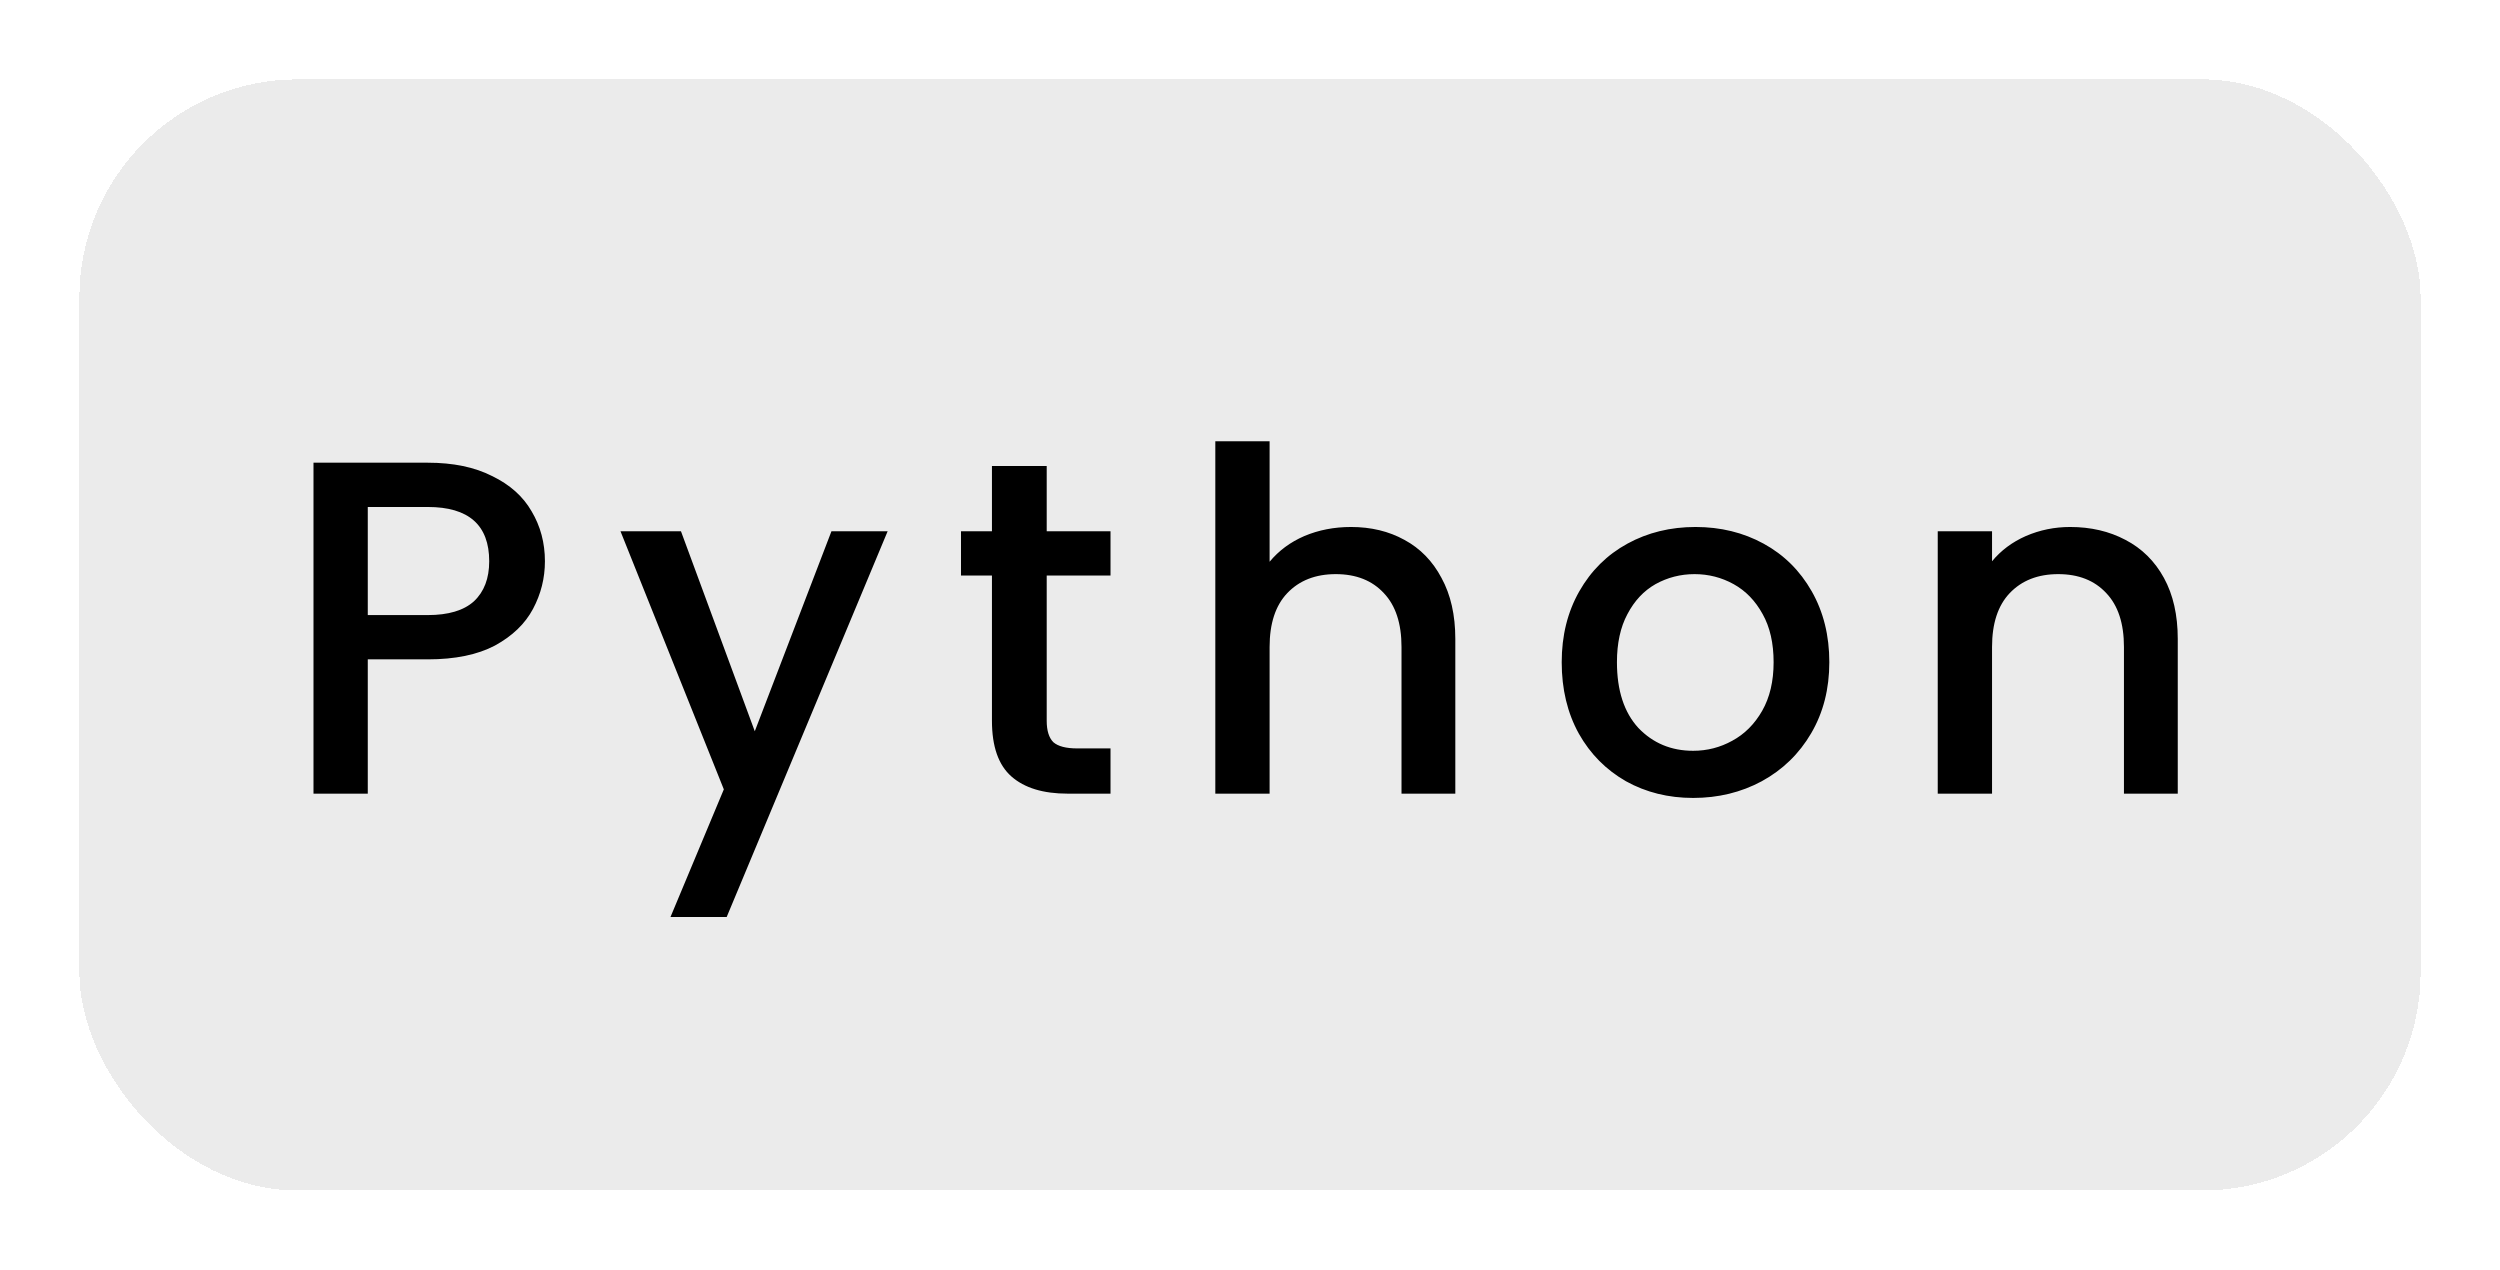 <svg width="126" height="64" viewBox="0 0 126 64" fill="none" xmlns="http://www.w3.org/2000/svg">
<g filter="url(#filter0_d_1314_149)">
<rect x="4" width="118" height="56" rx="11" fill="#EBEBEB" shape-rendering="crispEdges"/>
<path d="M27.464 24.288C27.464 25.136 27.264 25.936 26.864 26.688C26.464 27.44 25.824 28.056 24.944 28.536C24.064 29 22.936 29.232 21.56 29.232H18.536V36H15.8V19.32H21.56C22.84 19.32 23.92 19.544 24.8 19.992C25.696 20.424 26.36 21.016 26.792 21.768C27.24 22.52 27.464 23.36 27.464 24.288ZM21.56 27C22.6 27 23.376 26.768 23.888 26.304C24.4 25.824 24.656 25.152 24.656 24.288C24.656 22.464 23.624 21.552 21.56 21.552H18.536V27H21.56ZM44.737 22.776L36.625 42.216H33.793L36.481 35.784L31.273 22.776H34.321L38.041 32.856L41.905 22.776H44.737ZM52.754 25.008V32.328C52.754 32.824 52.866 33.184 53.09 33.408C53.33 33.616 53.73 33.72 54.29 33.72H55.97V36H53.81C52.578 36 51.634 35.712 50.978 35.136C50.322 34.56 49.994 33.624 49.994 32.328V25.008H48.434V22.776H49.994V19.488H52.754V22.776H55.97V25.008H52.754ZM68.092 22.56C69.1 22.56 69.996 22.776 70.78 23.208C71.58 23.64 72.204 24.28 72.652 25.128C73.116 25.976 73.348 27 73.348 28.2V36H70.636V28.608C70.636 27.424 70.34 26.52 69.748 25.896C69.156 25.256 68.348 24.936 67.324 24.936C66.3 24.936 65.484 25.256 64.876 25.896C64.284 26.52 63.988 27.424 63.988 28.608V36H61.252V18.24H63.988V24.312C64.452 23.752 65.036 23.32 65.74 23.016C66.46 22.712 67.244 22.56 68.092 22.56ZM85.334 36.216C84.086 36.216 82.958 35.936 81.95 35.376C80.942 34.8 80.15 34 79.574 32.976C78.998 31.936 78.71 30.736 78.71 29.376C78.71 28.032 79.006 26.84 79.598 25.8C80.19 24.76 80.998 23.96 82.022 23.4C83.046 22.84 84.19 22.56 85.454 22.56C86.718 22.56 87.862 22.84 88.886 23.4C89.91 23.96 90.718 24.76 91.31 25.8C91.902 26.84 92.198 28.032 92.198 29.376C92.198 30.72 91.894 31.912 91.286 32.952C90.678 33.992 89.846 34.8 88.79 35.376C87.75 35.936 86.598 36.216 85.334 36.216ZM85.334 33.84C86.038 33.84 86.694 33.672 87.302 33.336C87.926 33 88.43 32.496 88.814 31.824C89.198 31.152 89.39 30.336 89.39 29.376C89.39 28.416 89.206 27.608 88.838 26.952C88.47 26.28 87.982 25.776 87.374 25.44C86.766 25.104 86.11 24.936 85.406 24.936C84.702 24.936 84.046 25.104 83.438 25.44C82.846 25.776 82.374 26.28 82.022 26.952C81.67 27.608 81.494 28.416 81.494 29.376C81.494 30.8 81.854 31.904 82.574 32.688C83.31 33.456 84.23 33.84 85.334 33.84ZM104.335 22.56C105.375 22.56 106.303 22.776 107.119 23.208C107.951 23.64 108.599 24.28 109.063 25.128C109.527 25.976 109.759 27 109.759 28.2V36H107.047V28.608C107.047 27.424 106.751 26.52 106.159 25.896C105.567 25.256 104.759 24.936 103.735 24.936C102.711 24.936 101.895 25.256 101.287 25.896C100.695 26.52 100.399 27.424 100.399 28.608V36H97.662V22.776H100.399V24.288C100.847 23.744 101.415 23.32 102.103 23.016C102.807 22.712 103.551 22.56 104.335 22.56Z" fill="black"/>
</g>
<defs>
<filter id="filter0_d_1314_149" x="0" y="0" width="126" height="64" filterUnits="userSpaceOnUse" color-interpolation-filters="sRGB">
<feFlood flood-opacity="0" result="BackgroundImageFix"/>
<feColorMatrix in="SourceAlpha" type="matrix" values="0 0 0 0 0 0 0 0 0 0 0 0 0 0 0 0 0 0 127 0" result="hardAlpha"/>
<feOffset dy="4"/>
<feGaussianBlur stdDeviation="2"/>
<feComposite in2="hardAlpha" operator="out"/>
<feColorMatrix type="matrix" values="0 0 0 0 0 0 0 0 0 0 0 0 0 0 0 0 0 0 0.25 0"/>
<feBlend mode="normal" in2="BackgroundImageFix" result="effect1_dropShadow_1314_149"/>
<feBlend mode="normal" in="SourceGraphic" in2="effect1_dropShadow_1314_149" result="shape"/>
</filter>
</defs>
</svg>
